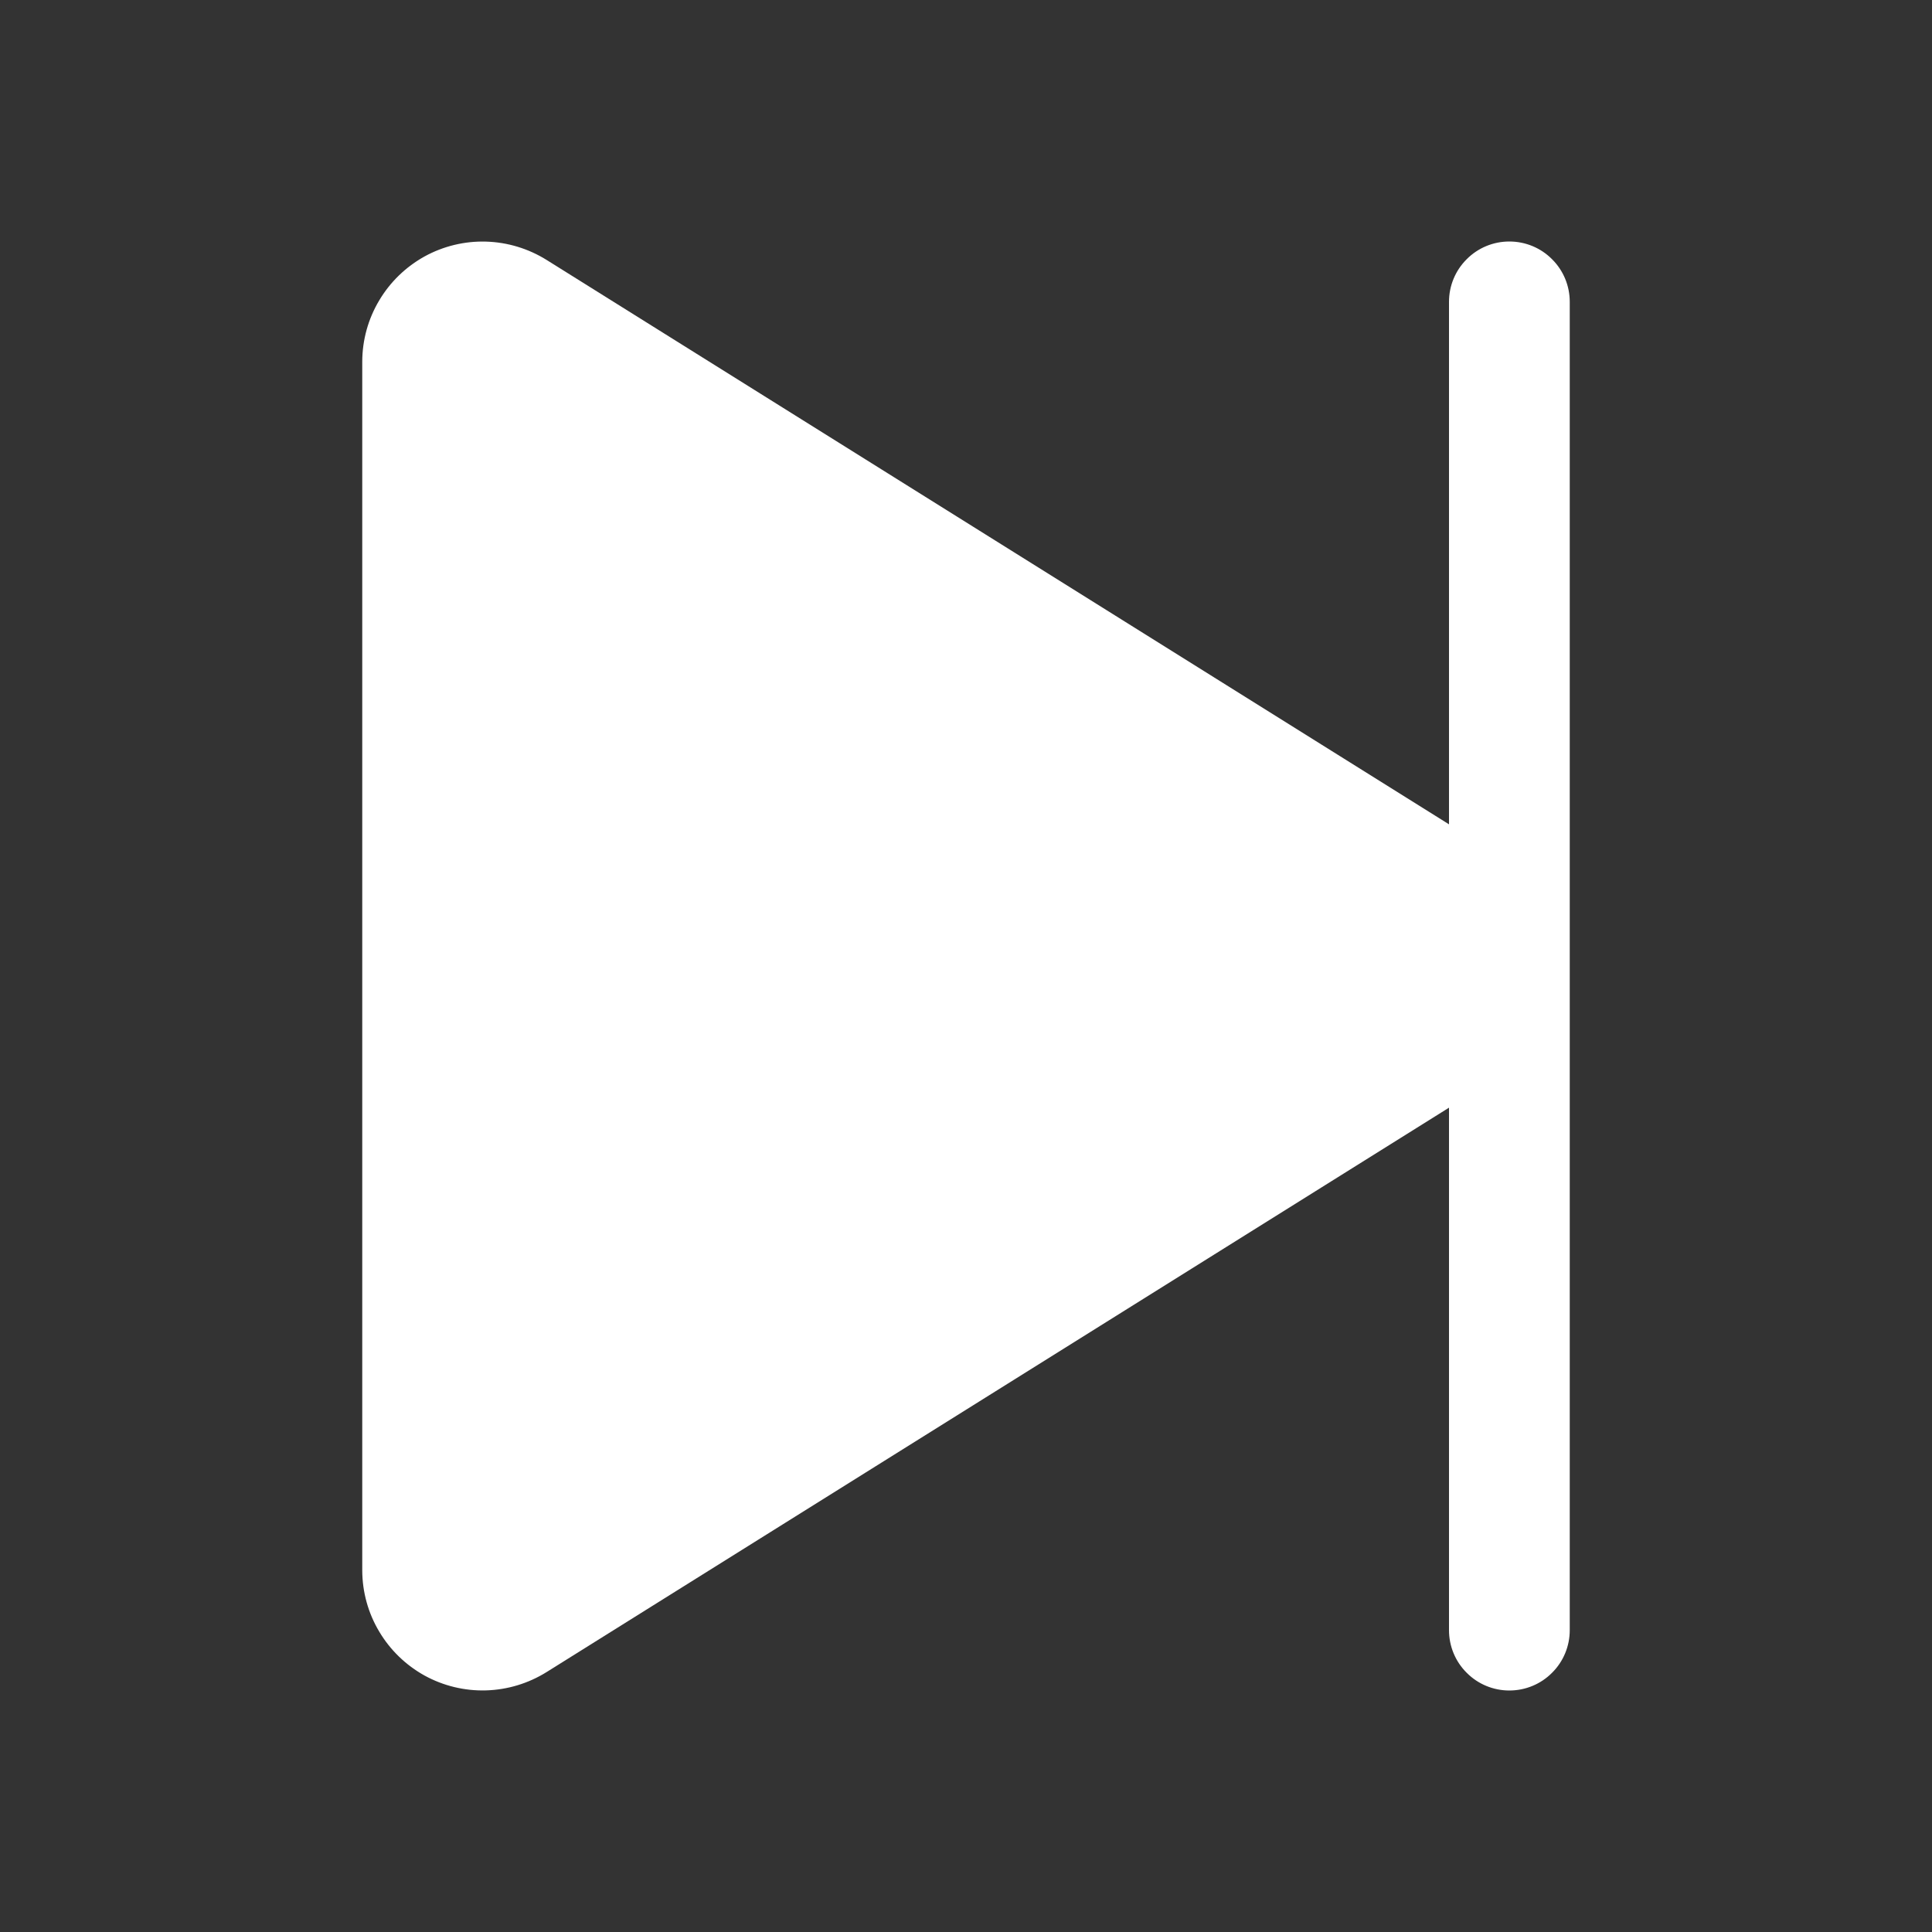 <svg width="18" height="18" viewBox="0 0 18 18" fill="none" xmlns="http://www.w3.org/2000/svg">
<rect x="0" y="0" width="18" height="18" fill="#333333" stroke="none"/>
<path d="M14.625 2.812V15.188C14.625 15.337 14.566 15.48 14.46 15.585C14.355 15.691 14.212 15.75 14.062 15.75C13.913 15.75 13.77 15.691 13.665 15.585C13.559 15.48 13.5 15.337 13.5 15.188V10.32L5.093 15.578C4.923 15.684 4.729 15.743 4.529 15.749C4.329 15.755 4.131 15.707 3.956 15.611C3.781 15.514 3.635 15.373 3.533 15.201C3.43 15.029 3.376 14.833 3.375 14.633V3.367C3.376 3.167 3.43 2.971 3.533 2.799C3.635 2.627 3.781 2.486 3.956 2.389C4.131 2.293 4.329 2.245 4.529 2.251C4.729 2.257 4.923 2.316 5.093 2.422L13.5 7.68V2.812C13.5 2.663 13.559 2.52 13.665 2.415C13.77 2.309 13.913 2.25 14.062 2.25C14.212 2.25 14.355 2.309 14.46 2.415C14.566 2.52 14.625 2.663 14.625 2.812Z" fill="white"/>
</svg>

